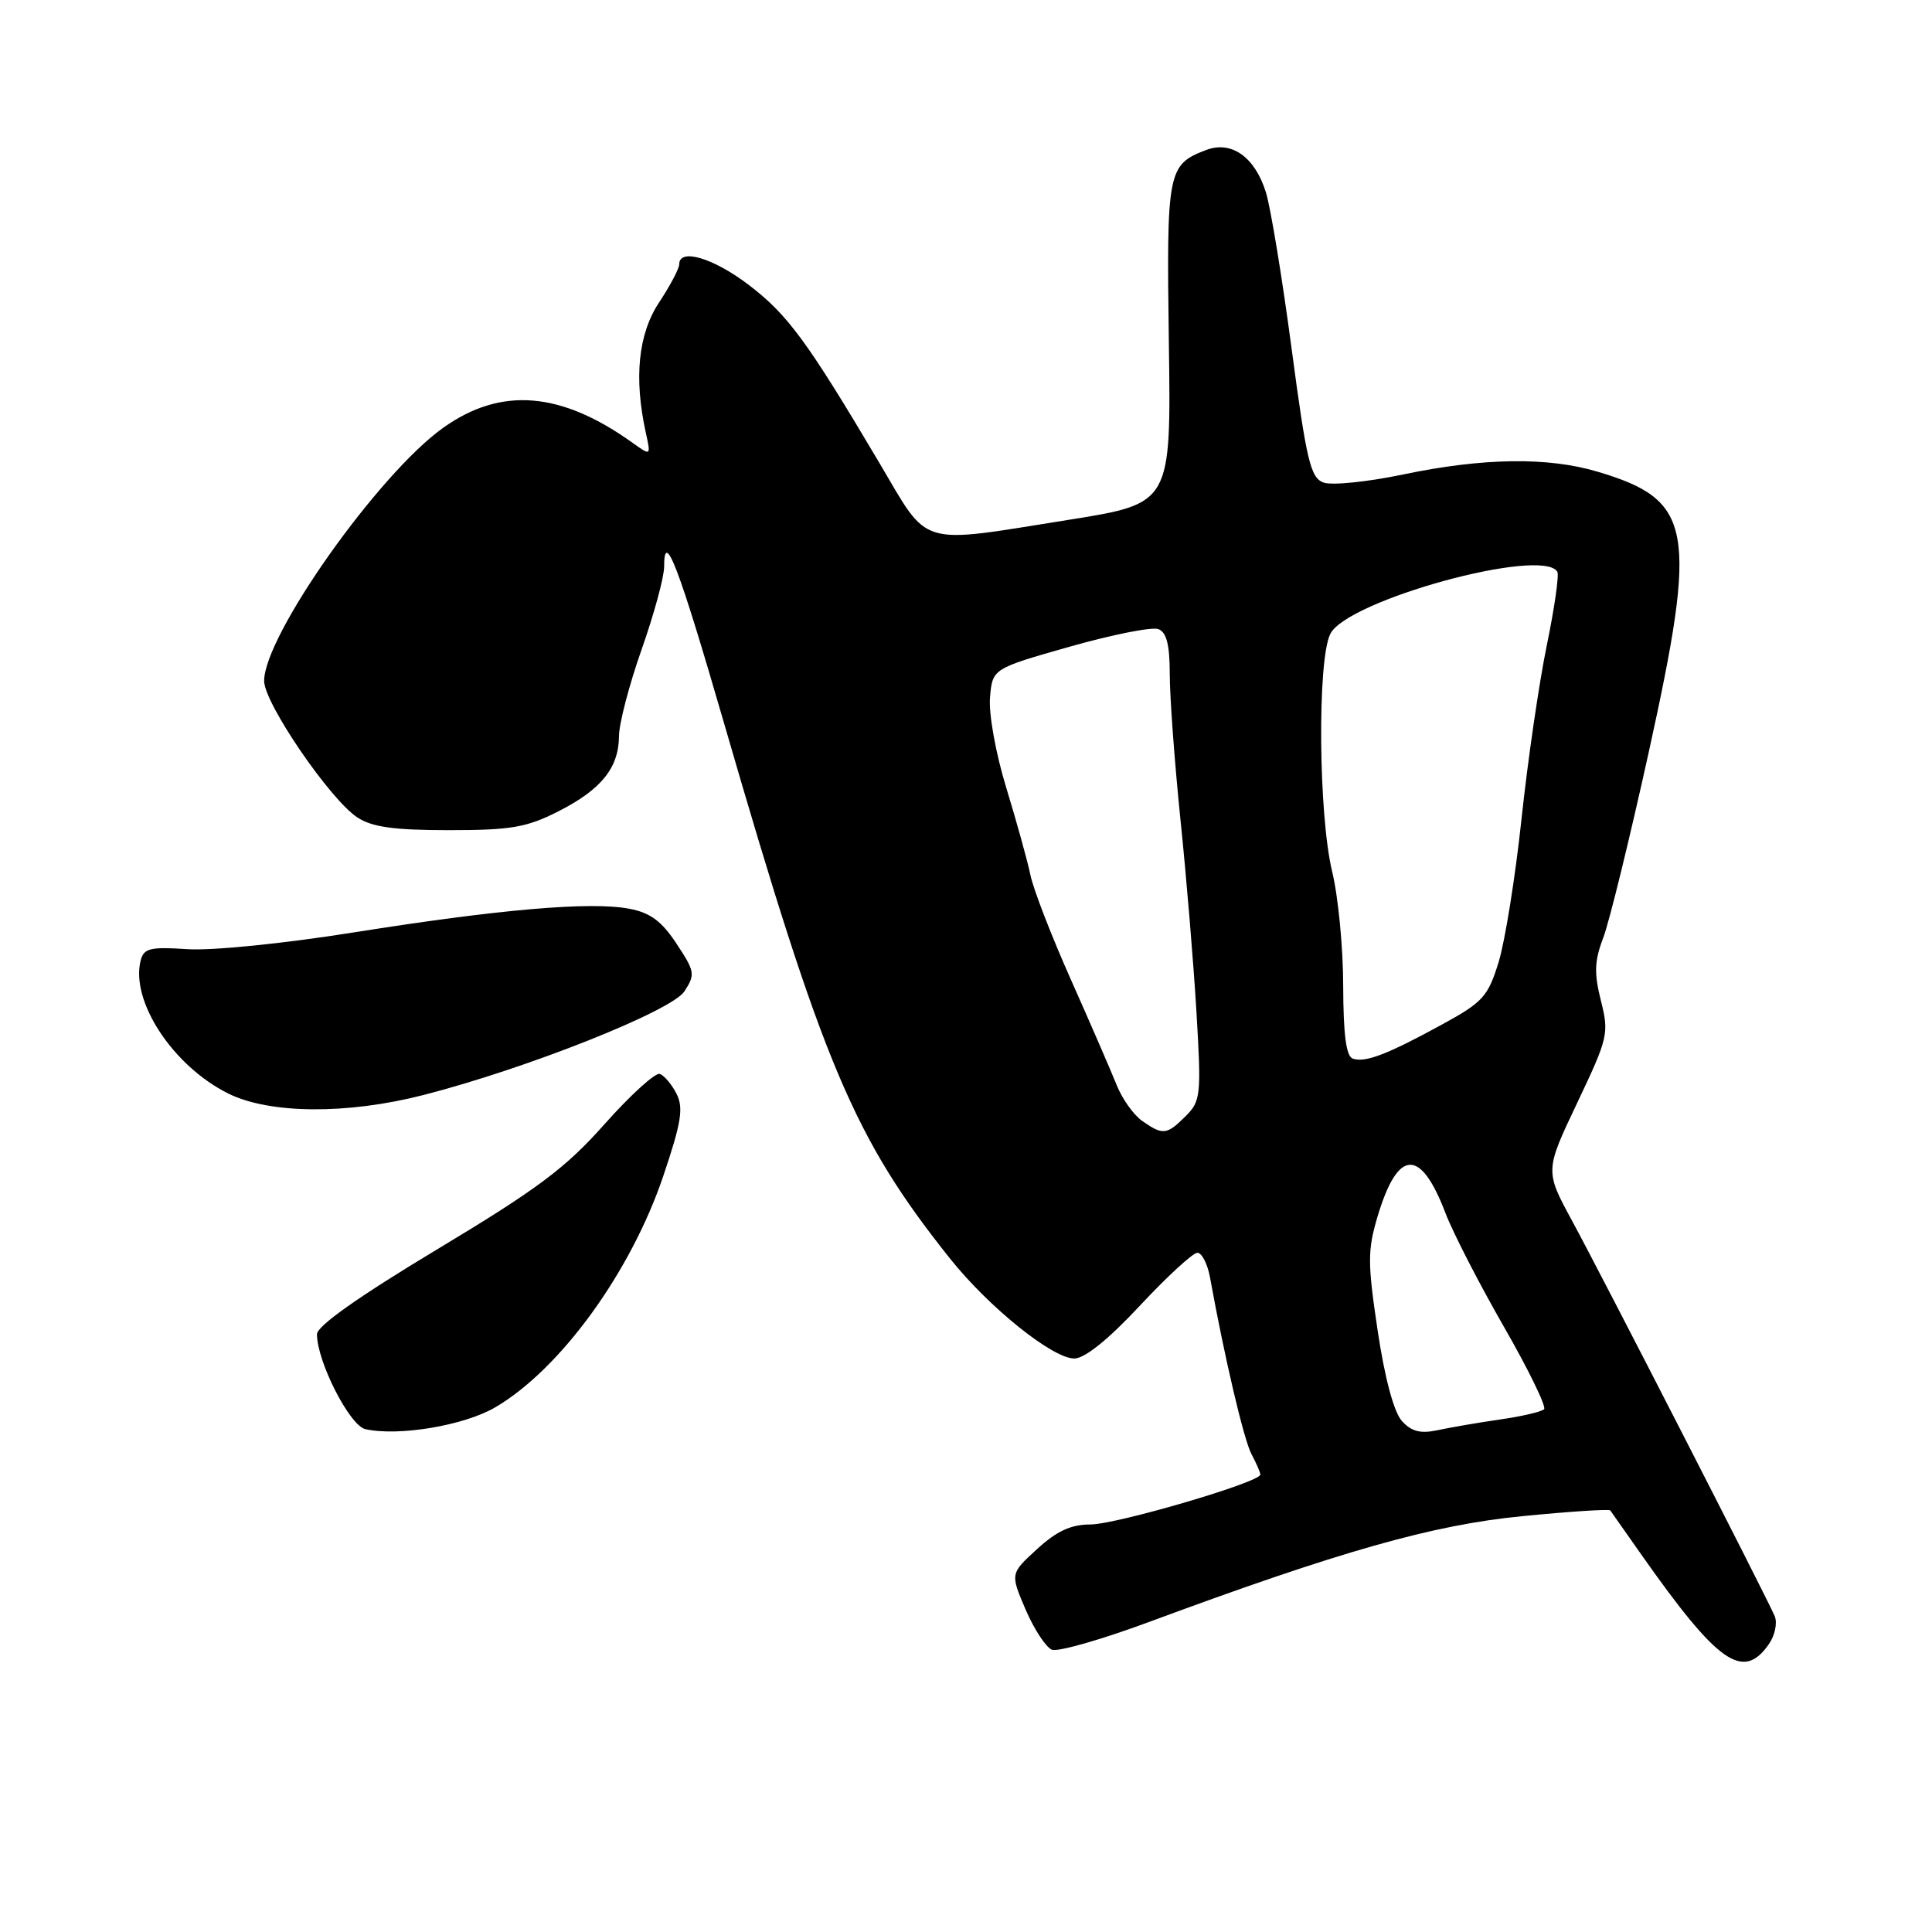 <?xml version="1.0" encoding="UTF-8" standalone="no"?>
<!DOCTYPE svg PUBLIC "-//W3C//DTD SVG 1.1//EN" "http://www.w3.org/Graphics/SVG/1.1/DTD/svg11.dtd" >
<svg xmlns="http://www.w3.org/2000/svg" xmlns:xlink="http://www.w3.org/1999/xlink" version="1.1" viewBox="0 0 256 256">
 <g >
 <path fill="currentColor"
d=" M 234.37 217.88 C 235.19 216.71 235.54 215.04 235.15 214.13 C 234.07 211.58 212.38 169.27 208.34 161.82 C 204.71 155.14 204.71 155.14 208.99 146.13 C 213.09 137.50 213.22 136.94 212.13 132.60 C 211.21 128.95 211.27 127.33 212.43 124.28 C 213.23 122.20 215.95 111.08 218.49 99.56 C 224.99 70.00 224.30 66.25 211.68 62.50 C 205.07 60.53 196.50 60.66 185.92 62.87 C 181.20 63.86 176.45 64.34 175.37 63.94 C 173.65 63.31 173.12 61.06 171.15 46.24 C 169.91 36.90 168.38 27.58 167.75 25.52 C 166.30 20.82 163.19 18.60 159.84 19.87 C 154.71 21.82 154.56 22.59 154.88 45.46 C 155.18 66.71 155.18 66.71 141.73 68.86 C 121.36 72.10 123.23 72.66 116.47 61.25 C 106.97 45.22 104.37 41.68 99.21 37.75 C 94.51 34.17 90.00 32.84 90.00 35.02 C 90.00 35.58 88.80 37.86 87.33 40.08 C 84.57 44.25 83.98 50.07 85.57 57.32 C 86.25 60.41 86.25 60.41 83.87 58.71 C 74.32 51.86 66.40 51.22 58.73 56.68 C 50.14 62.80 35.00 84.21 35.00 90.23 C 35.00 93.17 43.73 105.94 47.36 108.32 C 49.32 109.60 52.22 110.00 59.50 110.00 C 67.70 110.00 69.76 109.65 73.96 107.52 C 79.67 104.63 81.99 101.75 82.02 97.53 C 82.03 95.86 83.38 90.70 85.02 86.05 C 86.66 81.40 88.00 76.47 88.00 75.10 C 88.00 70.01 89.89 74.95 95.99 96.00 C 109.08 141.14 113.14 150.76 125.86 166.74 C 131.00 173.20 139.45 180.00 142.34 180.01 C 143.73 180.01 146.83 177.52 151.04 173.01 C 154.64 169.15 158.07 166.00 158.66 166.00 C 159.25 166.00 160.00 167.46 160.33 169.25 C 162.26 179.91 164.82 190.80 165.83 192.68 C 166.47 193.89 167.00 195.10 167.00 195.39 C 167.00 196.40 147.92 202.00 144.47 202.00 C 141.91 202.00 140.01 202.88 137.42 205.26 C 133.86 208.51 133.86 208.51 135.90 213.28 C 137.03 215.90 138.60 218.29 139.39 218.60 C 140.19 218.90 145.94 217.26 152.17 214.95 C 177.57 205.54 189.86 202.05 201.71 200.90 C 207.98 200.28 213.23 199.94 213.37 200.14 C 213.51 200.34 215.36 202.97 217.49 206.00 C 227.64 220.42 230.95 222.76 234.37 217.88 Z  M 65.62 186.48 C 74.25 181.43 83.57 168.59 87.88 155.85 C 90.28 148.75 90.59 146.82 89.65 144.94 C 89.02 143.69 88.01 142.50 87.42 142.30 C 86.83 142.11 83.54 145.09 80.12 148.94 C 74.92 154.79 71.29 157.51 57.95 165.53 C 47.54 171.79 42.00 175.70 42.00 176.79 C 42.00 180.41 46.33 188.90 48.41 189.37 C 52.82 190.35 61.51 188.89 65.62 186.48 Z  M 56.09 145.10 C 69.79 141.59 88.97 133.97 90.68 131.37 C 92.15 129.12 92.08 128.73 89.64 125.04 C 87.67 122.05 86.15 120.93 83.37 120.41 C 78.23 119.44 66.22 120.48 47.00 123.53 C 37.60 125.03 28.06 125.99 24.82 125.77 C 19.96 125.44 19.06 125.65 18.65 127.22 C 17.24 132.63 22.91 141.26 30.27 144.91 C 35.74 147.61 45.99 147.69 56.09 145.10 Z  M 185.76 188.29 C 184.70 187.12 183.49 182.62 182.55 176.33 C 181.21 167.39 181.20 165.68 182.52 161.24 C 185.21 152.20 188.22 152.04 191.54 160.76 C 192.54 163.37 196.02 170.14 199.28 175.81 C 202.54 181.49 204.93 186.40 204.60 186.73 C 204.27 187.06 201.64 187.68 198.75 188.09 C 195.86 188.51 192.14 189.15 190.48 189.51 C 188.21 189.99 187.03 189.69 185.76 188.29 Z  M 151.36 148.54 C 150.21 147.74 148.69 145.60 147.97 143.79 C 147.25 141.98 144.54 135.74 141.95 129.92 C 139.35 124.10 136.91 117.80 136.53 115.92 C 136.14 114.04 134.70 108.86 133.34 104.40 C 131.95 99.88 131.00 94.61 131.18 92.45 C 131.50 88.60 131.50 88.60 141.74 85.69 C 147.37 84.09 152.66 83.04 153.49 83.36 C 154.58 83.78 155.00 85.45 155.00 89.36 C 155.00 92.35 155.64 101.02 156.42 108.64 C 157.21 116.26 158.16 127.74 158.54 134.14 C 159.19 145.13 159.11 145.89 157.11 147.89 C 154.61 150.39 154.09 150.45 151.36 148.54 Z  M 179.25 140.27 C 178.37 139.97 178.00 137.09 177.98 130.67 C 177.98 125.62 177.32 118.80 176.52 115.50 C 174.70 107.98 174.54 87.49 176.27 84.00 C 178.48 79.53 204.31 72.45 206.35 75.75 C 206.61 76.17 205.98 80.56 204.96 85.50 C 203.94 90.45 202.43 100.80 201.61 108.50 C 200.79 116.20 199.42 124.75 198.57 127.50 C 197.17 132.04 196.49 132.80 191.10 135.74 C 183.83 139.72 180.88 140.85 179.25 140.27 Z "/>
</g>
</svg>